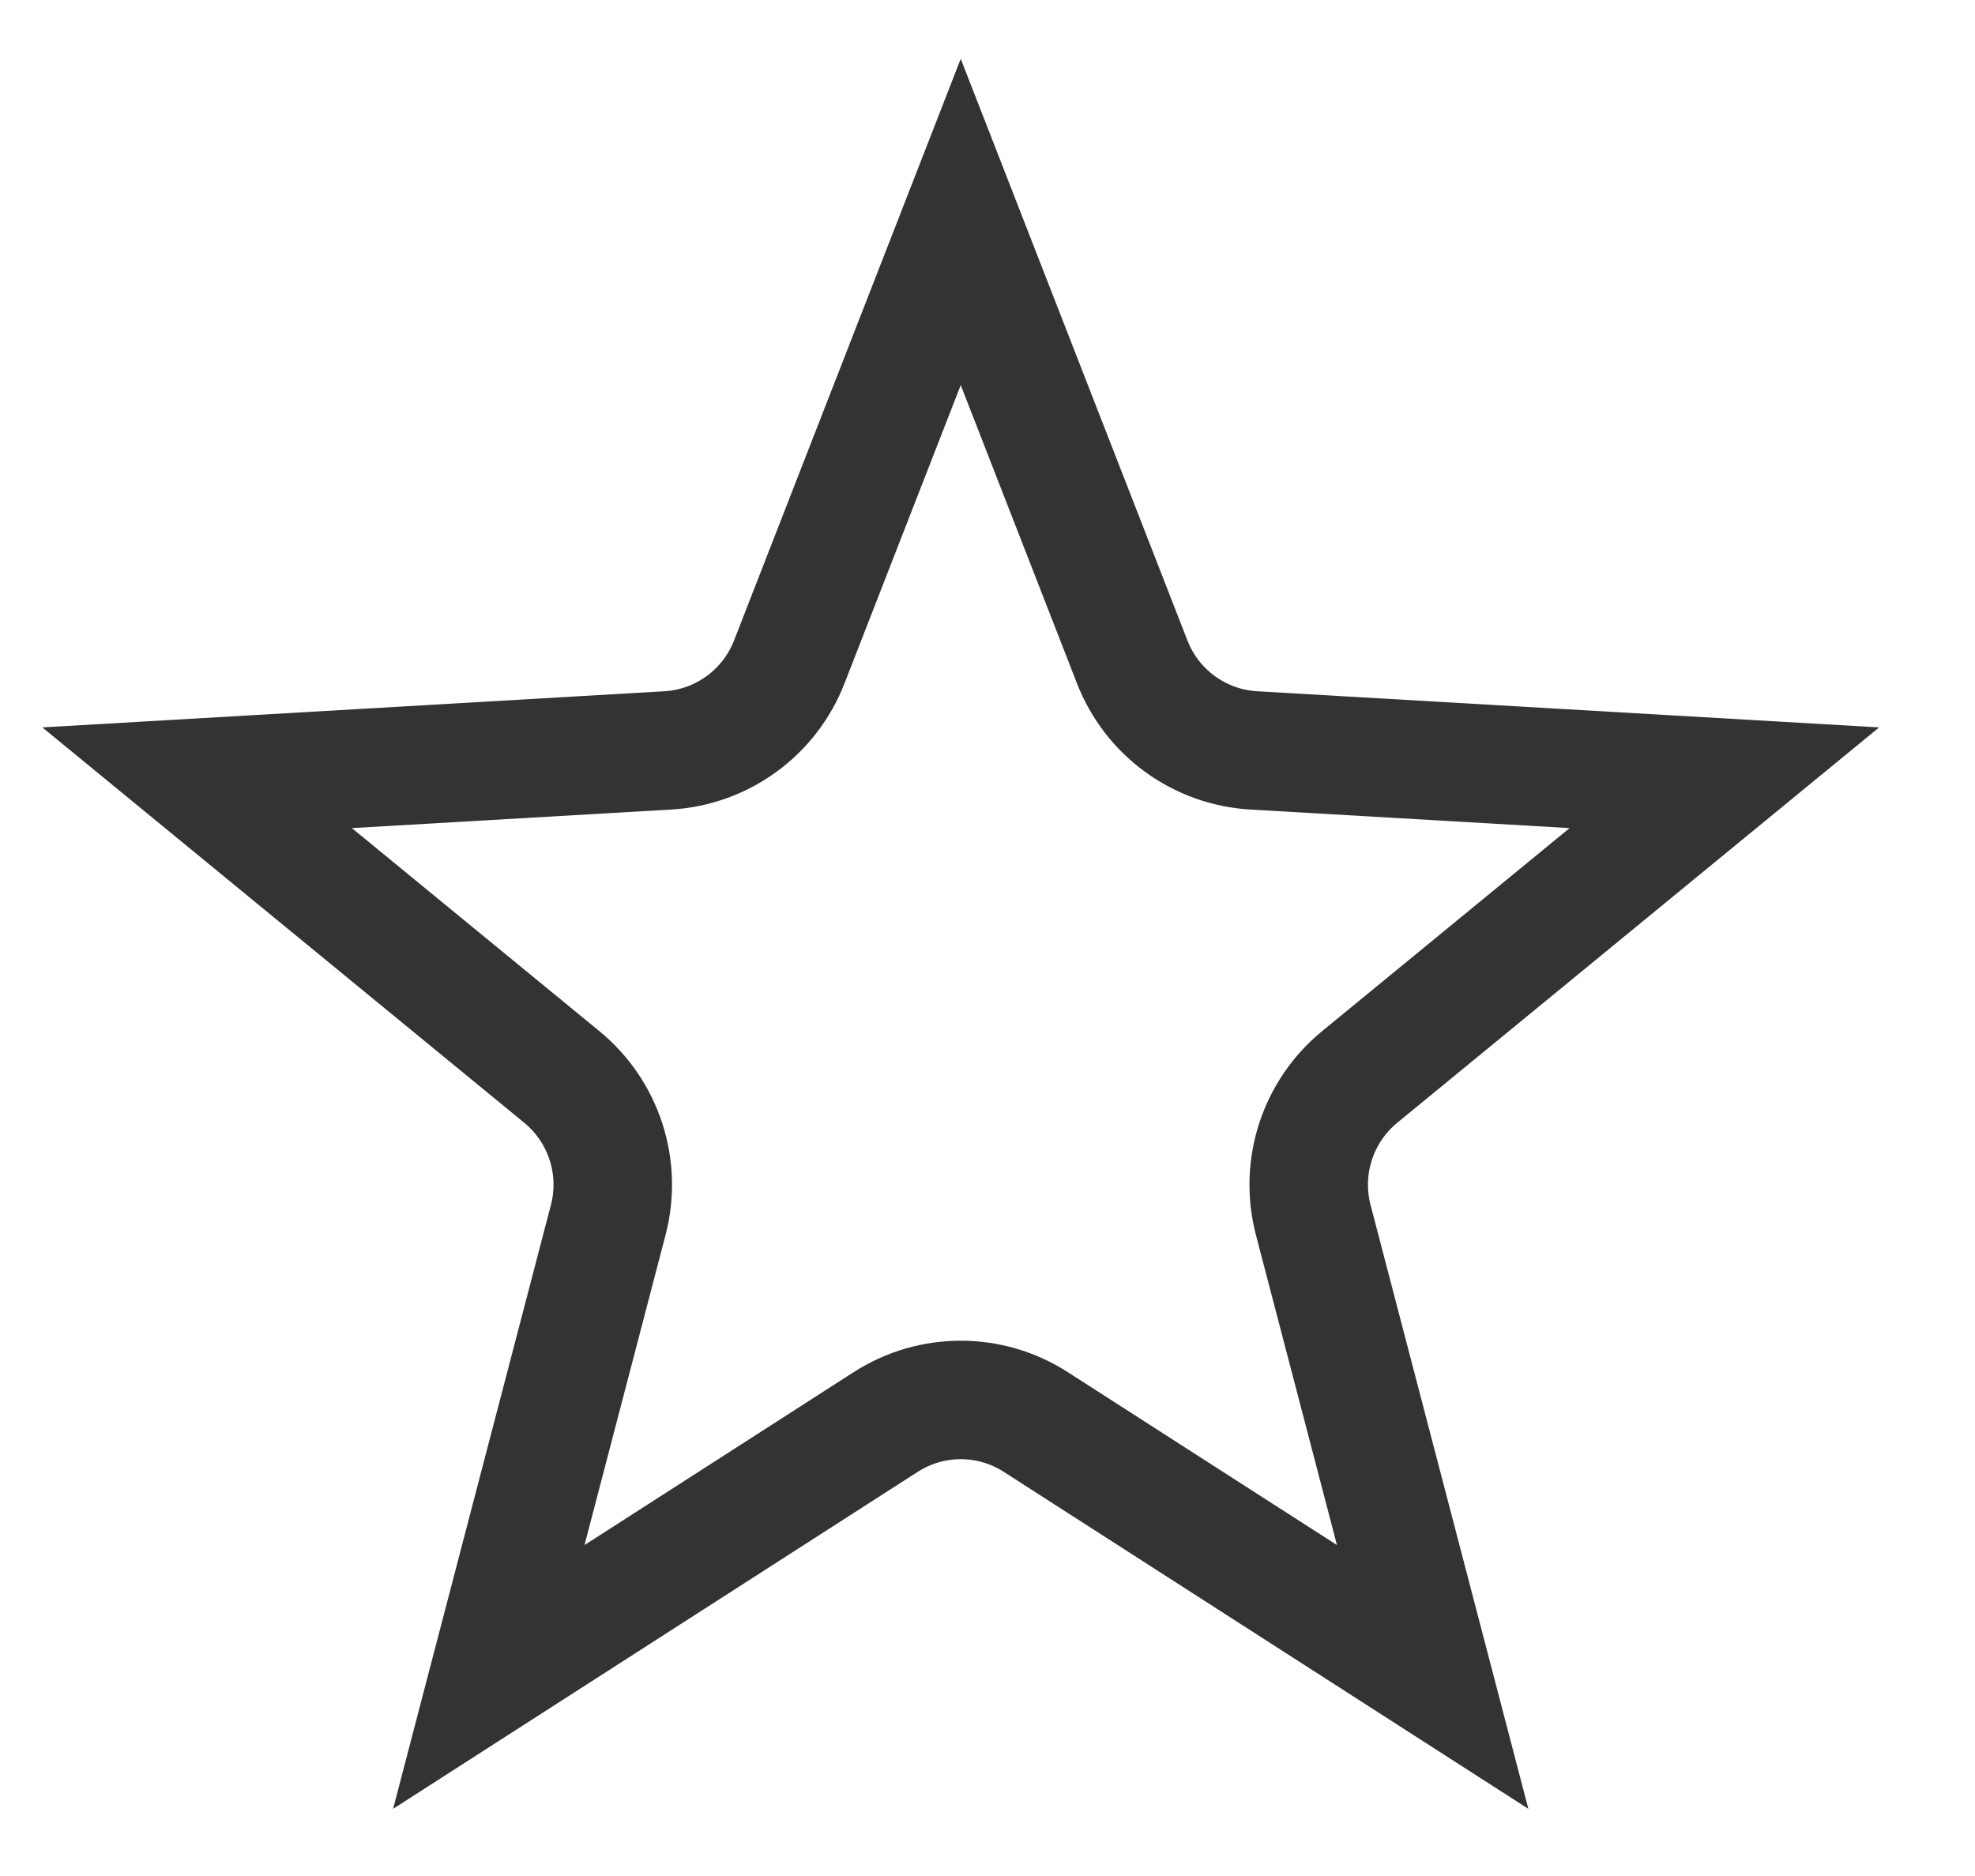 <svg width="20" height="19" viewBox="0 0 20 19" fill="none" xmlns="http://www.w3.org/2000/svg">
<path d="M7.993 6.703L9.729 2.248L11.465 6.703C11.665 7.218 12.146 7.568 12.696 7.6L17.462 7.877L13.768 10.908C13.343 11.257 13.159 11.823 13.299 12.357L14.508 16.984L10.489 14.402C10.026 14.104 9.432 14.104 8.969 14.402L4.95 16.984L6.159 12.357C6.299 11.823 6.115 11.257 5.69 10.908L1.996 7.877L6.762 7.6C7.312 7.568 7.793 7.218 7.993 6.703Z" stroke="#333333" stroke-width="1.2"/>
</svg>
